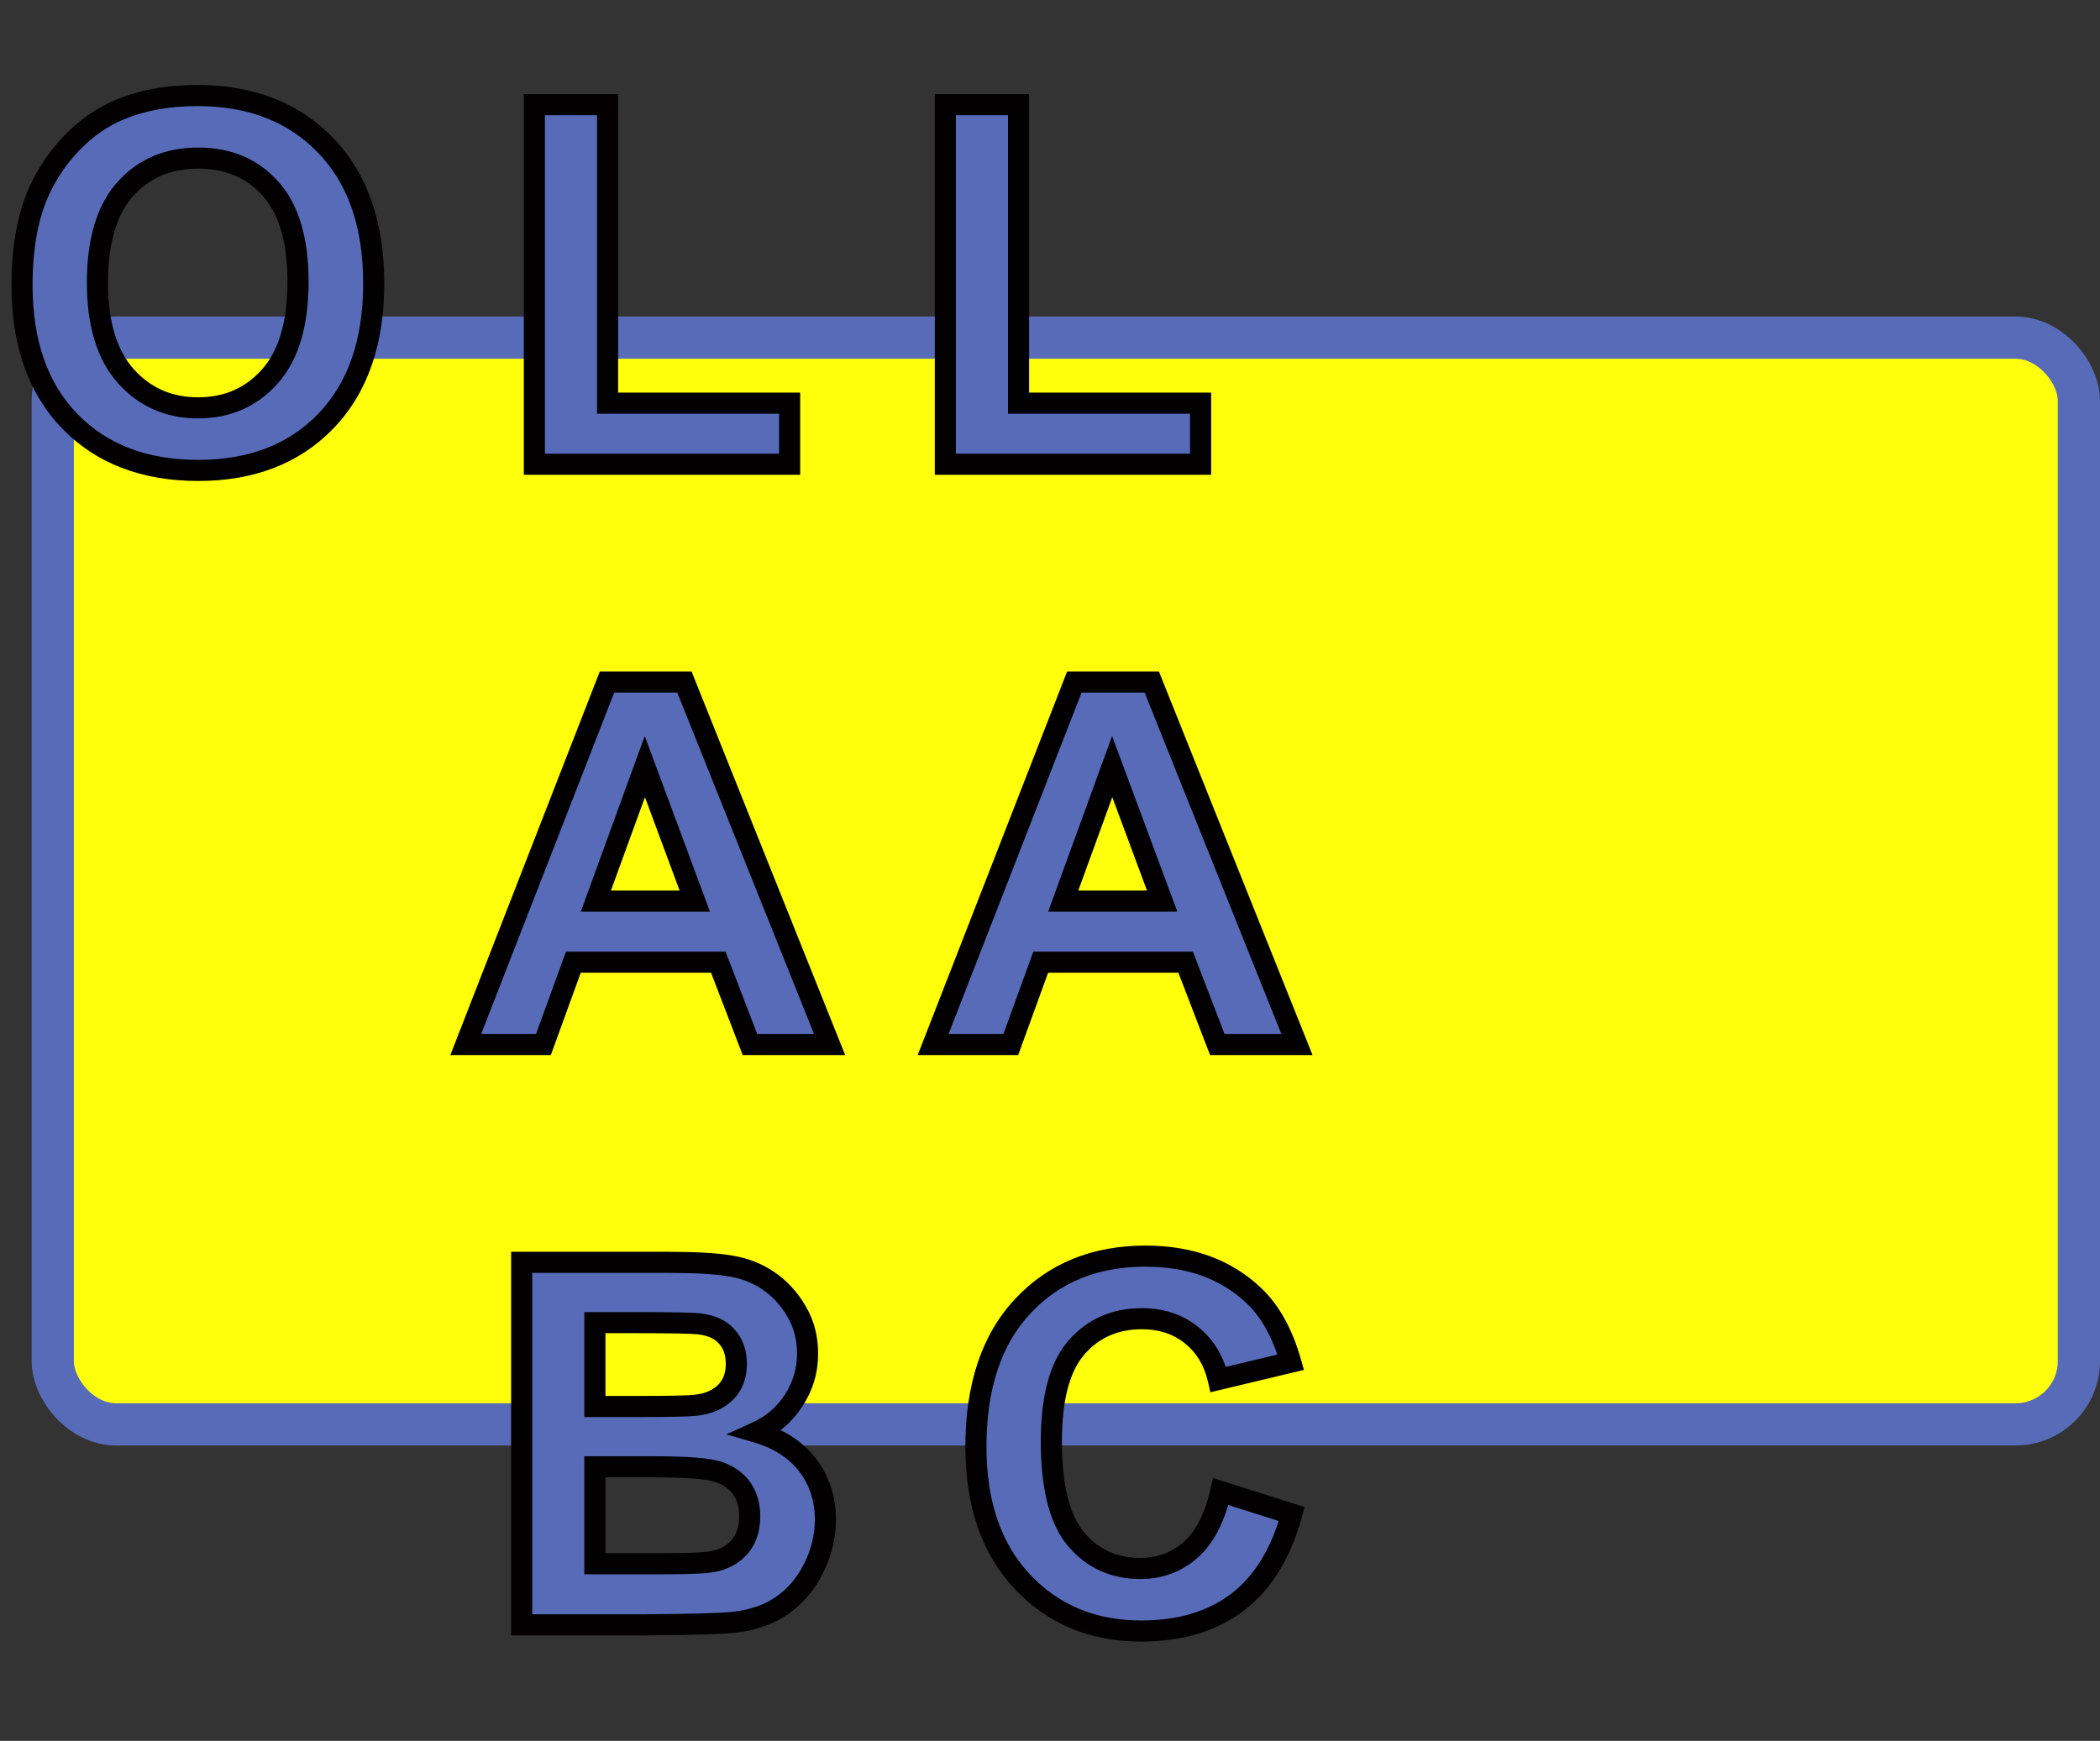 <svg width="199" height="165" viewBox="0 0 199 165" fill="none" xmlns="http://www.w3.org/2000/svg">
<rect x="0" y="0" width="199" height="165" fill="#333333" stroke="none"/>
<rect x="5" y="32" width="192" height="103" rx="6" fill="#FFFF0B" stroke="#586BB8" stroke-width="4"/>
<path d="M2.086 27.031C2.086 23.531 2.609 20.594 3.656 18.219C4.438 16.469 5.5 14.898 6.844 13.508C8.203 12.117 9.688 11.086 11.297 10.414C13.438 9.508 15.906 9.055 18.703 9.055C23.766 9.055 27.812 10.625 30.844 13.766C33.891 16.906 35.414 21.273 35.414 26.867C35.414 32.414 33.906 36.758 30.891 39.898C27.875 43.023 23.844 44.586 18.797 44.586C13.688 44.586 9.625 43.031 6.609 39.922C3.594 36.797 2.086 32.5 2.086 27.031ZM9.234 26.797C9.234 30.688 10.133 33.641 11.93 35.656C13.727 37.656 16.008 38.656 18.773 38.656C21.539 38.656 23.805 37.664 25.57 35.68C27.352 33.68 28.242 30.688 28.242 26.703C28.242 22.766 27.375 19.828 25.641 17.891C23.922 15.953 21.633 14.984 18.773 14.984C15.914 14.984 13.609 15.969 11.859 17.938C10.109 19.891 9.234 22.844 9.234 26.797ZM50.639 44V9.922H57.577V38.211H74.827V44H50.639ZM89.583 44V9.922H96.52V38.211H113.77V44H89.583ZM78.614 99H71.067L68.067 91.195H54.333L51.497 99H44.138L57.52 64.641H64.856L78.614 99ZM65.841 85.406L61.106 72.656L56.466 85.406H65.841ZM122.902 99H115.355L112.355 91.195H98.62L95.784 99H88.425L101.808 64.641H109.144L122.902 99ZM110.128 85.406L105.394 72.656L100.753 85.406H110.128ZM49.434 119.641H63.169C65.888 119.641 67.911 119.758 69.239 119.992C70.583 120.211 71.778 120.68 72.825 121.398C73.888 122.117 74.77 123.078 75.473 124.281C76.177 125.469 76.528 126.805 76.528 128.289C76.528 129.898 76.091 131.375 75.216 132.719C74.356 134.062 73.184 135.07 71.7 135.742C73.794 136.352 75.403 137.391 76.528 138.859C77.653 140.328 78.216 142.055 78.216 144.039C78.216 145.602 77.848 147.125 77.114 148.609C76.395 150.078 75.403 151.258 74.138 152.148C72.888 153.023 71.341 153.562 69.497 153.766C68.341 153.891 65.552 153.969 61.13 154H49.434V119.641ZM56.372 125.359V133.305H60.919C63.622 133.305 65.302 133.266 65.958 133.188C67.145 133.047 68.075 132.641 68.747 131.969C69.434 131.281 69.778 130.383 69.778 129.273C69.778 128.211 69.481 127.352 68.888 126.695C68.309 126.023 67.442 125.617 66.286 125.477C65.598 125.398 63.622 125.359 60.356 125.359H56.372ZM56.372 139.023V148.211H62.794C65.294 148.211 66.88 148.141 67.552 148C68.583 147.812 69.419 147.359 70.059 146.641C70.716 145.906 71.044 144.93 71.044 143.711C71.044 142.68 70.794 141.805 70.294 141.086C69.794 140.367 69.067 139.844 68.114 139.516C67.177 139.188 65.13 139.023 61.973 139.023H56.372ZM115.683 141.367L122.409 143.5C121.378 147.25 119.659 150.039 117.253 151.867C114.863 153.68 111.823 154.586 108.136 154.586C103.573 154.586 99.823 153.031 96.886 149.922C93.948 146.797 92.48 142.531 92.48 137.125C92.48 131.406 93.956 126.969 96.909 123.812C99.862 120.641 103.745 119.055 108.558 119.055C112.761 119.055 116.175 120.297 118.8 122.781C120.363 124.25 121.534 126.359 122.316 129.109L115.448 130.75C115.042 128.969 114.191 127.562 112.894 126.531C111.613 125.5 110.05 124.984 108.206 124.984C105.659 124.984 103.589 125.898 101.995 127.727C100.417 129.555 99.628 132.516 99.628 136.609C99.628 140.953 100.409 144.047 101.972 145.891C103.534 147.734 105.566 148.656 108.066 148.656C109.909 148.656 111.495 148.07 112.823 146.898C114.152 145.727 115.105 143.883 115.683 141.367Z" fill="#586BB8"/>
<path d="M3.656 18.219L2.743 17.811L2.741 17.815L3.656 18.219ZM6.844 13.508L6.129 12.809L6.125 12.813L6.844 13.508ZM11.297 10.414L11.682 11.337L11.687 11.335L11.297 10.414ZM30.844 13.766L30.124 14.46L30.126 14.462L30.844 13.766ZM30.891 39.898L31.61 40.593L31.612 40.591L30.891 39.898ZM6.609 39.922L5.89 40.616L5.892 40.618L6.609 39.922ZM11.93 35.656L11.183 36.322L11.186 36.325L11.93 35.656ZM25.57 35.68L24.823 35.015L24.823 35.015L25.57 35.68ZM25.641 17.891L24.892 18.554L24.895 18.558L25.641 17.891ZM11.859 17.938L12.604 18.605L12.607 18.602L11.859 17.938ZM3.086 27.031C3.086 23.624 3.596 20.834 4.571 18.622L2.741 17.815C1.622 20.354 1.086 23.438 1.086 27.031H3.086ZM4.569 18.626C5.303 16.984 6.299 15.51 7.563 14.203L6.125 12.813C4.701 14.287 3.572 15.954 2.743 17.811L4.569 18.626ZM7.559 14.207C8.835 12.901 10.21 11.951 11.682 11.337L10.912 9.491C9.165 10.22 7.571 11.333 6.129 12.809L7.559 14.207ZM11.687 11.335C13.682 10.49 16.014 10.055 18.703 10.055V8.055C15.799 8.055 13.193 8.525 10.907 9.493L11.687 11.335ZM18.703 10.055C23.541 10.055 27.312 11.546 30.124 14.46L31.563 13.071C28.313 9.704 23.99 8.055 18.703 8.055V10.055ZM30.126 14.462C32.945 17.368 34.414 21.458 34.414 26.867H36.414C36.414 21.089 34.836 16.445 31.561 13.069L30.126 14.462ZM34.414 26.867C34.414 32.23 32.961 36.299 30.169 39.206L31.612 40.591C34.852 37.217 36.414 32.599 36.414 26.867H34.414ZM30.171 39.204C27.375 42.102 23.62 43.586 18.797 43.586V45.586C24.067 45.586 28.375 43.945 31.61 40.593L30.171 39.204ZM18.797 43.586C13.905 43.586 10.121 42.106 7.327 39.226L5.892 40.618C9.129 43.956 13.47 45.586 18.797 45.586V43.586ZM7.329 39.227C4.537 36.334 3.086 32.311 3.086 27.031H1.086C1.086 32.689 2.651 37.26 5.89 40.616L7.329 39.227ZM8.234 26.797C8.234 30.826 9.164 34.056 11.183 36.322L12.676 34.991C11.102 33.225 10.234 30.549 10.234 26.797H8.234ZM11.186 36.325C13.178 38.542 15.733 39.656 18.773 39.656V37.656C16.282 37.656 14.275 36.77 12.674 34.988L11.186 36.325ZM18.773 39.656C21.811 39.656 24.353 38.552 26.317 36.344L24.823 35.015C23.256 36.776 21.267 37.656 18.773 37.656V39.656ZM26.317 36.345C28.325 34.09 29.242 30.816 29.242 26.703H27.242C27.242 30.559 26.378 33.269 24.823 35.015L26.317 36.345ZM29.242 26.703C29.242 22.642 28.351 19.419 26.386 17.224L24.895 18.558C26.399 20.237 27.242 22.889 27.242 26.703H29.242ZM26.389 17.227C24.459 15.052 21.886 13.984 18.773 13.984V15.984C21.38 15.984 23.385 16.854 24.893 18.554L26.389 17.227ZM18.773 13.984C15.656 13.984 13.069 15.071 11.112 17.273L12.607 18.602C14.149 16.866 16.172 15.984 18.773 15.984V13.984ZM11.115 17.27C9.134 19.48 8.234 22.719 8.234 26.797H10.234C10.234 22.969 11.085 20.301 12.604 18.605L11.115 17.27ZM50.639 44H49.639V45H50.639V44ZM50.639 9.922V8.922H49.639V9.922H50.639ZM57.577 9.922H58.577V8.922H57.577V9.922ZM57.577 38.211H56.577V39.211H57.577V38.211ZM74.827 38.211H75.827V37.211H74.827V38.211ZM74.827 44V45H75.827V44H74.827ZM51.639 44V9.922H49.639V44H51.639ZM50.639 10.922H57.577V8.922H50.639V10.922ZM56.577 9.922V38.211H58.577V9.922H56.577ZM57.577 39.211H74.827V37.211H57.577V39.211ZM73.827 38.211V44H75.827V38.211H73.827ZM74.827 43H50.639V45H74.827V43ZM89.583 44H88.583V45H89.583V44ZM89.583 9.922V8.922H88.583V9.922H89.583ZM96.52 9.922H97.52V8.922H96.52V9.922ZM96.52 38.211H95.52V39.211H96.52V38.211ZM113.77 38.211H114.77V37.211H113.77V38.211ZM113.77 44V45H114.77V44H113.77ZM90.583 44V9.922H88.583V44H90.583ZM89.583 10.922H96.52V8.922H89.583V10.922ZM95.52 9.922V38.211H97.52V9.922H95.52ZM96.52 39.211H113.77V37.211H96.52V39.211ZM112.77 38.211V44H114.77V38.211H112.77ZM113.77 43H89.583V45H113.77V43ZM78.614 99V100H80.092L79.542 98.628L78.614 99ZM71.067 99L70.134 99.359L70.38 100H71.067V99ZM68.067 91.195L69.001 90.837L68.754 90.195H68.067V91.195ZM54.333 91.195V90.195H53.632L53.393 90.854L54.333 91.195ZM51.497 99V100H52.197L52.437 99.341L51.497 99ZM44.138 99L43.206 98.637L42.675 100H44.138V99ZM57.52 64.641V63.641H56.837L56.589 64.278L57.52 64.641ZM64.856 64.641L65.785 64.269L65.533 63.641H64.856V64.641ZM65.841 85.406V86.406H67.279L66.778 85.058L65.841 85.406ZM61.106 72.656L62.044 72.308L61.097 69.758L60.167 72.314L61.106 72.656ZM56.466 85.406L55.526 85.064L55.038 86.406H56.466V85.406ZM78.614 98H71.067V100H78.614V98ZM72.001 98.641L69.001 90.837L67.134 91.554L70.134 99.359L72.001 98.641ZM68.067 90.195H54.333V92.195H68.067V90.195ZM53.393 90.854L50.557 98.659L52.437 99.341L55.273 91.537L53.393 90.854ZM51.497 98H44.138V100H51.497V98ZM45.069 99.363L58.452 65.004L56.589 64.278L43.206 98.637L45.069 99.363ZM57.52 65.641H64.856V63.641H57.52V65.641ZM63.928 65.012L77.686 99.372L79.542 98.628L65.785 64.269L63.928 65.012ZM66.778 85.058L62.044 72.308L60.169 73.004L64.903 85.754L66.778 85.058ZM60.167 72.314L55.526 85.064L57.405 85.748L62.046 72.998L60.167 72.314ZM56.466 86.406H65.841V84.406H56.466V86.406ZM122.902 99V100H124.379L123.83 98.628L122.902 99ZM115.355 99L114.421 99.359L114.668 100H115.355V99ZM112.355 91.195L113.288 90.837L113.042 90.195H112.355V91.195ZM98.62 91.195V90.195H97.92L97.68 90.854L98.62 91.195ZM95.784 99V100H96.485L96.724 99.341L95.784 99ZM88.425 99L87.493 98.637L86.962 100H88.425V99ZM101.808 64.641V63.641H101.124L100.876 64.278L101.808 64.641ZM109.144 64.641L110.072 64.269L109.821 63.641H109.144V64.641ZM110.128 85.406V86.406H111.566L111.066 85.058L110.128 85.406ZM105.394 72.656L106.331 72.308L105.384 69.758L104.454 72.314L105.394 72.656ZM100.753 85.406L99.813 85.064L99.325 86.406H100.753V85.406ZM122.902 98H115.355V100H122.902V98ZM116.288 98.641L113.288 90.837L111.421 91.554L114.421 99.359L116.288 98.641ZM112.355 90.195H98.62V92.195H112.355V90.195ZM97.68 90.854L94.844 98.659L96.724 99.341L99.56 91.537L97.68 90.854ZM95.784 98H88.425V100H95.784V98ZM89.357 99.363L102.74 65.004L100.876 64.278L87.493 98.637L89.357 99.363ZM101.808 65.641H109.144V63.641H101.808V65.641ZM108.215 65.012L121.973 99.372L123.83 98.628L110.072 64.269L108.215 65.012ZM111.066 85.058L106.331 72.308L104.456 73.004L109.191 85.754L111.066 85.058ZM104.454 72.314L99.813 85.064L101.693 85.748L106.333 72.998L104.454 72.314ZM100.753 86.406H110.128V84.406H100.753V86.406ZM49.434 119.641V118.641H48.434V119.641H49.434ZM69.239 119.992L69.065 120.977L69.078 120.979L69.239 119.992ZM72.825 121.398L72.259 122.223L72.265 122.227L72.825 121.398ZM75.473 124.281L74.61 124.786L74.613 124.791L75.473 124.281ZM75.216 132.719L74.378 132.173L74.373 132.18L75.216 132.719ZM71.7 135.742L71.288 134.831L68.823 135.946L71.421 136.702L71.7 135.742ZM77.114 148.609L76.218 148.166L76.216 148.17L77.114 148.609ZM74.138 152.148L74.711 152.968L74.713 152.966L74.138 152.148ZM69.497 153.766L69.604 154.76L69.606 154.76L69.497 153.766ZM61.13 154L61.13 155L61.137 155L61.13 154ZM49.434 154H48.434V155H49.434V154ZM56.372 125.359V124.359H55.372V125.359H56.372ZM56.372 133.305H55.372V134.305H56.372V133.305ZM65.958 133.188L65.84 132.194L65.84 132.195L65.958 133.188ZM68.888 126.695L68.129 127.348L68.138 127.357L68.146 127.366L68.888 126.695ZM66.286 125.477L66.407 124.484L66.399 124.483L66.286 125.477ZM56.372 139.023V138.023H55.372V139.023H56.372ZM56.372 148.211H55.372V149.211H56.372V148.211ZM67.552 148L67.373 147.016L67.36 147.018L67.347 147.021L67.552 148ZM70.059 146.641L69.314 145.974L69.313 145.975L70.059 146.641ZM68.114 139.516L67.784 140.459L67.789 140.461L68.114 139.516ZM49.434 120.641H63.169V118.641H49.434V120.641ZM63.169 120.641C65.875 120.641 67.827 120.758 69.065 120.977L69.413 119.007C67.995 118.757 65.9 118.641 63.169 118.641V120.641ZM69.078 120.979C70.287 121.176 71.342 121.593 72.259 122.223L73.391 120.574C72.214 119.766 70.878 119.246 69.4 119.005L69.078 120.979ZM72.265 122.227C73.193 122.855 73.976 123.701 74.61 124.786L76.337 123.777C75.565 122.456 74.582 121.38 73.385 120.57L72.265 122.227ZM74.613 124.791C75.218 125.812 75.528 126.97 75.528 128.289H77.528C77.528 126.639 77.135 125.125 76.334 123.772L74.613 124.791ZM75.528 128.289C75.528 129.705 75.147 130.992 74.378 132.173L76.054 133.264C77.035 131.758 77.528 130.091 77.528 128.289H75.528ZM74.373 132.18C73.621 133.357 72.6 134.237 71.288 134.831L72.112 136.653C73.769 135.903 75.092 134.768 76.058 133.258L74.373 132.18ZM71.421 136.702C73.347 137.263 74.761 138.197 75.734 139.467L77.322 138.251C76.045 136.585 74.24 135.44 71.98 134.782L71.421 136.702ZM75.734 139.467C76.716 140.749 77.216 142.258 77.216 144.039H79.216C79.216 141.852 78.591 139.908 77.322 138.251L75.734 139.467ZM77.216 144.039C77.216 145.439 76.888 146.811 76.218 148.166L78.01 149.053C78.809 147.439 79.216 145.765 79.216 144.039H77.216ZM76.216 148.17C75.567 149.496 74.682 150.542 73.562 151.331L74.713 152.966C76.124 151.973 77.224 150.66 78.012 149.049L76.216 148.17ZM73.564 151.329C72.478 152.089 71.1 152.583 69.387 152.772L69.606 154.76C71.581 154.542 73.297 153.958 74.711 152.968L73.564 151.329ZM69.389 152.771C68.294 152.89 65.562 152.969 61.123 153L61.137 155C65.541 154.969 68.387 154.891 69.604 154.76L69.389 152.771ZM61.13 153H49.434V155H61.13V153ZM50.434 154V119.641H48.434V154H50.434ZM55.372 125.359V133.305H57.372V125.359H55.372ZM56.372 134.305H60.919V132.305H56.372V134.305ZM60.919 134.305C63.599 134.305 65.347 134.267 66.076 134.18L65.84 132.195C65.256 132.264 63.645 132.305 60.919 132.305V134.305ZM66.075 134.181C67.427 134.02 68.586 133.544 69.454 132.676L68.04 131.262C67.564 131.737 66.863 132.073 65.84 132.194L66.075 134.181ZM69.454 132.676C70.356 131.774 70.778 130.607 70.778 129.273H68.778C68.778 130.158 68.513 130.789 68.04 131.262L69.454 132.676ZM70.778 129.273C70.778 128.015 70.421 126.9 69.629 126.024L68.146 127.366C68.541 127.803 68.778 128.406 68.778 129.273H70.778ZM69.645 126.043C68.859 125.129 67.731 124.645 66.407 124.484L66.165 126.469C67.154 126.589 67.76 126.918 68.129 127.348L69.645 126.043ZM66.399 124.483C65.641 124.397 63.594 124.359 60.356 124.359V126.359C63.649 126.359 65.556 126.4 66.173 126.47L66.399 124.483ZM60.356 124.359H56.372V126.359H60.356V124.359ZM55.372 139.023V148.211H57.372V139.023H55.372ZM56.372 149.211H62.794V147.211H56.372V149.211ZM62.794 149.211C65.261 149.211 66.962 149.145 67.756 148.979L67.347 147.021C66.797 147.136 65.326 147.211 62.794 147.211V149.211ZM67.73 148.984C68.96 148.76 70.004 148.206 70.806 147.306L69.313 145.975C68.834 146.512 68.205 146.865 67.373 147.016L67.73 148.984ZM70.805 147.307C71.662 146.348 72.044 145.115 72.044 143.711H70.044C70.044 144.745 69.77 145.464 69.314 145.974L70.805 147.307ZM72.044 143.711C72.044 142.513 71.751 141.429 71.115 140.515L69.473 141.657C69.837 142.18 70.044 142.847 70.044 143.711H72.044ZM71.115 140.515C70.476 139.596 69.562 138.956 68.44 138.57L67.789 140.461C68.573 140.731 69.112 141.138 69.473 141.657L71.115 140.515ZM68.444 138.572C67.848 138.363 66.994 138.233 65.956 138.15C64.896 138.065 63.566 138.023 61.973 138.023V140.023C63.537 140.023 64.809 140.064 65.796 140.143C66.805 140.224 67.443 140.34 67.784 140.459L68.444 138.572ZM61.973 138.023H56.372V140.023H61.973V138.023ZM115.683 141.367L115.985 140.414L114.951 140.086L114.708 141.143L115.683 141.367ZM122.409 143.5L123.374 143.765L123.629 142.838L122.712 142.547L122.409 143.5ZM117.253 151.867L117.857 152.664L117.858 152.663L117.253 151.867ZM96.886 149.922L96.157 150.607L96.159 150.609L96.886 149.922ZM96.909 123.812L97.64 124.496L97.641 124.494L96.909 123.812ZM118.8 122.781L118.113 123.508L118.115 123.51L118.8 122.781ZM122.316 129.109L122.548 130.082L123.563 129.84L123.278 128.836L122.316 129.109ZM115.448 130.75L114.473 130.972L114.698 131.957L115.681 131.723L115.448 130.75ZM112.894 126.531L112.267 127.31L112.271 127.314L112.894 126.531ZM101.995 127.727L101.242 127.069L101.238 127.073L101.995 127.727ZM115.381 142.32L122.107 144.453L122.712 142.547L115.985 140.414L115.381 142.32ZM121.445 143.235C120.455 146.834 118.835 149.409 116.648 151.071L117.858 152.663C120.484 150.669 122.301 147.666 123.374 143.765L121.445 143.235ZM116.649 151.07C114.469 152.723 111.656 153.586 108.136 153.586V155.586C111.991 155.586 115.256 154.636 117.857 152.664L116.649 151.07ZM108.136 153.586C103.828 153.586 100.348 152.13 97.613 149.235L96.159 150.609C99.299 153.932 103.319 155.586 108.136 155.586V153.586ZM97.615 149.237C94.894 146.342 93.48 142.346 93.48 137.125H91.48C91.48 142.717 93.003 147.251 96.157 150.607L97.615 149.237ZM93.48 137.125C93.48 131.576 94.91 127.413 97.64 124.496L96.179 123.129C93.003 126.524 91.48 131.237 91.48 137.125H93.48ZM97.641 124.494C100.383 121.549 103.989 120.055 108.558 120.055V118.055C103.502 118.055 99.342 119.732 96.177 123.131L97.641 124.494ZM108.558 120.055C112.55 120.055 115.703 121.227 118.113 123.508L119.487 122.055C116.647 119.366 112.972 118.055 108.558 118.055V120.055ZM118.115 123.51C119.509 124.82 120.606 126.75 121.354 129.383L123.278 128.836C122.463 125.968 121.216 123.68 119.485 122.053L118.115 123.51ZM122.083 128.137L115.216 129.777L115.681 131.723L122.548 130.082L122.083 128.137ZM116.423 130.528C115.972 128.549 115.009 126.936 113.516 125.749L112.271 127.314C113.372 128.189 114.112 129.388 114.473 130.972L116.423 130.528ZM113.521 125.752C112.04 124.561 110.249 123.984 108.206 123.984V125.984C109.851 125.984 111.185 126.439 112.267 127.31L113.521 125.752ZM108.206 123.984C105.387 123.984 103.036 125.011 101.242 127.069L102.749 128.384C104.142 126.786 105.932 125.984 108.206 125.984V123.984ZM101.238 127.073C99.426 129.172 98.628 132.429 98.628 136.609H100.628C100.628 132.602 101.408 129.937 102.752 128.38L101.238 127.073ZM98.628 136.609C98.628 141.021 99.412 144.416 101.209 146.537L102.735 145.244C101.407 143.678 100.628 140.885 100.628 136.609H98.628ZM101.209 146.537C102.969 148.614 105.283 149.656 108.066 149.656V147.656C105.848 147.656 104.1 146.855 102.735 145.244L101.209 146.537ZM108.066 149.656C110.142 149.656 111.966 148.988 113.485 147.648L112.162 146.149C111.024 147.152 109.677 147.656 108.066 147.656V149.656ZM113.485 147.648C115.027 146.288 116.053 144.221 116.657 141.591L114.708 141.143C114.156 143.544 113.276 145.165 112.162 146.149L113.485 147.648Z" fill="#020001"/>
</svg>
